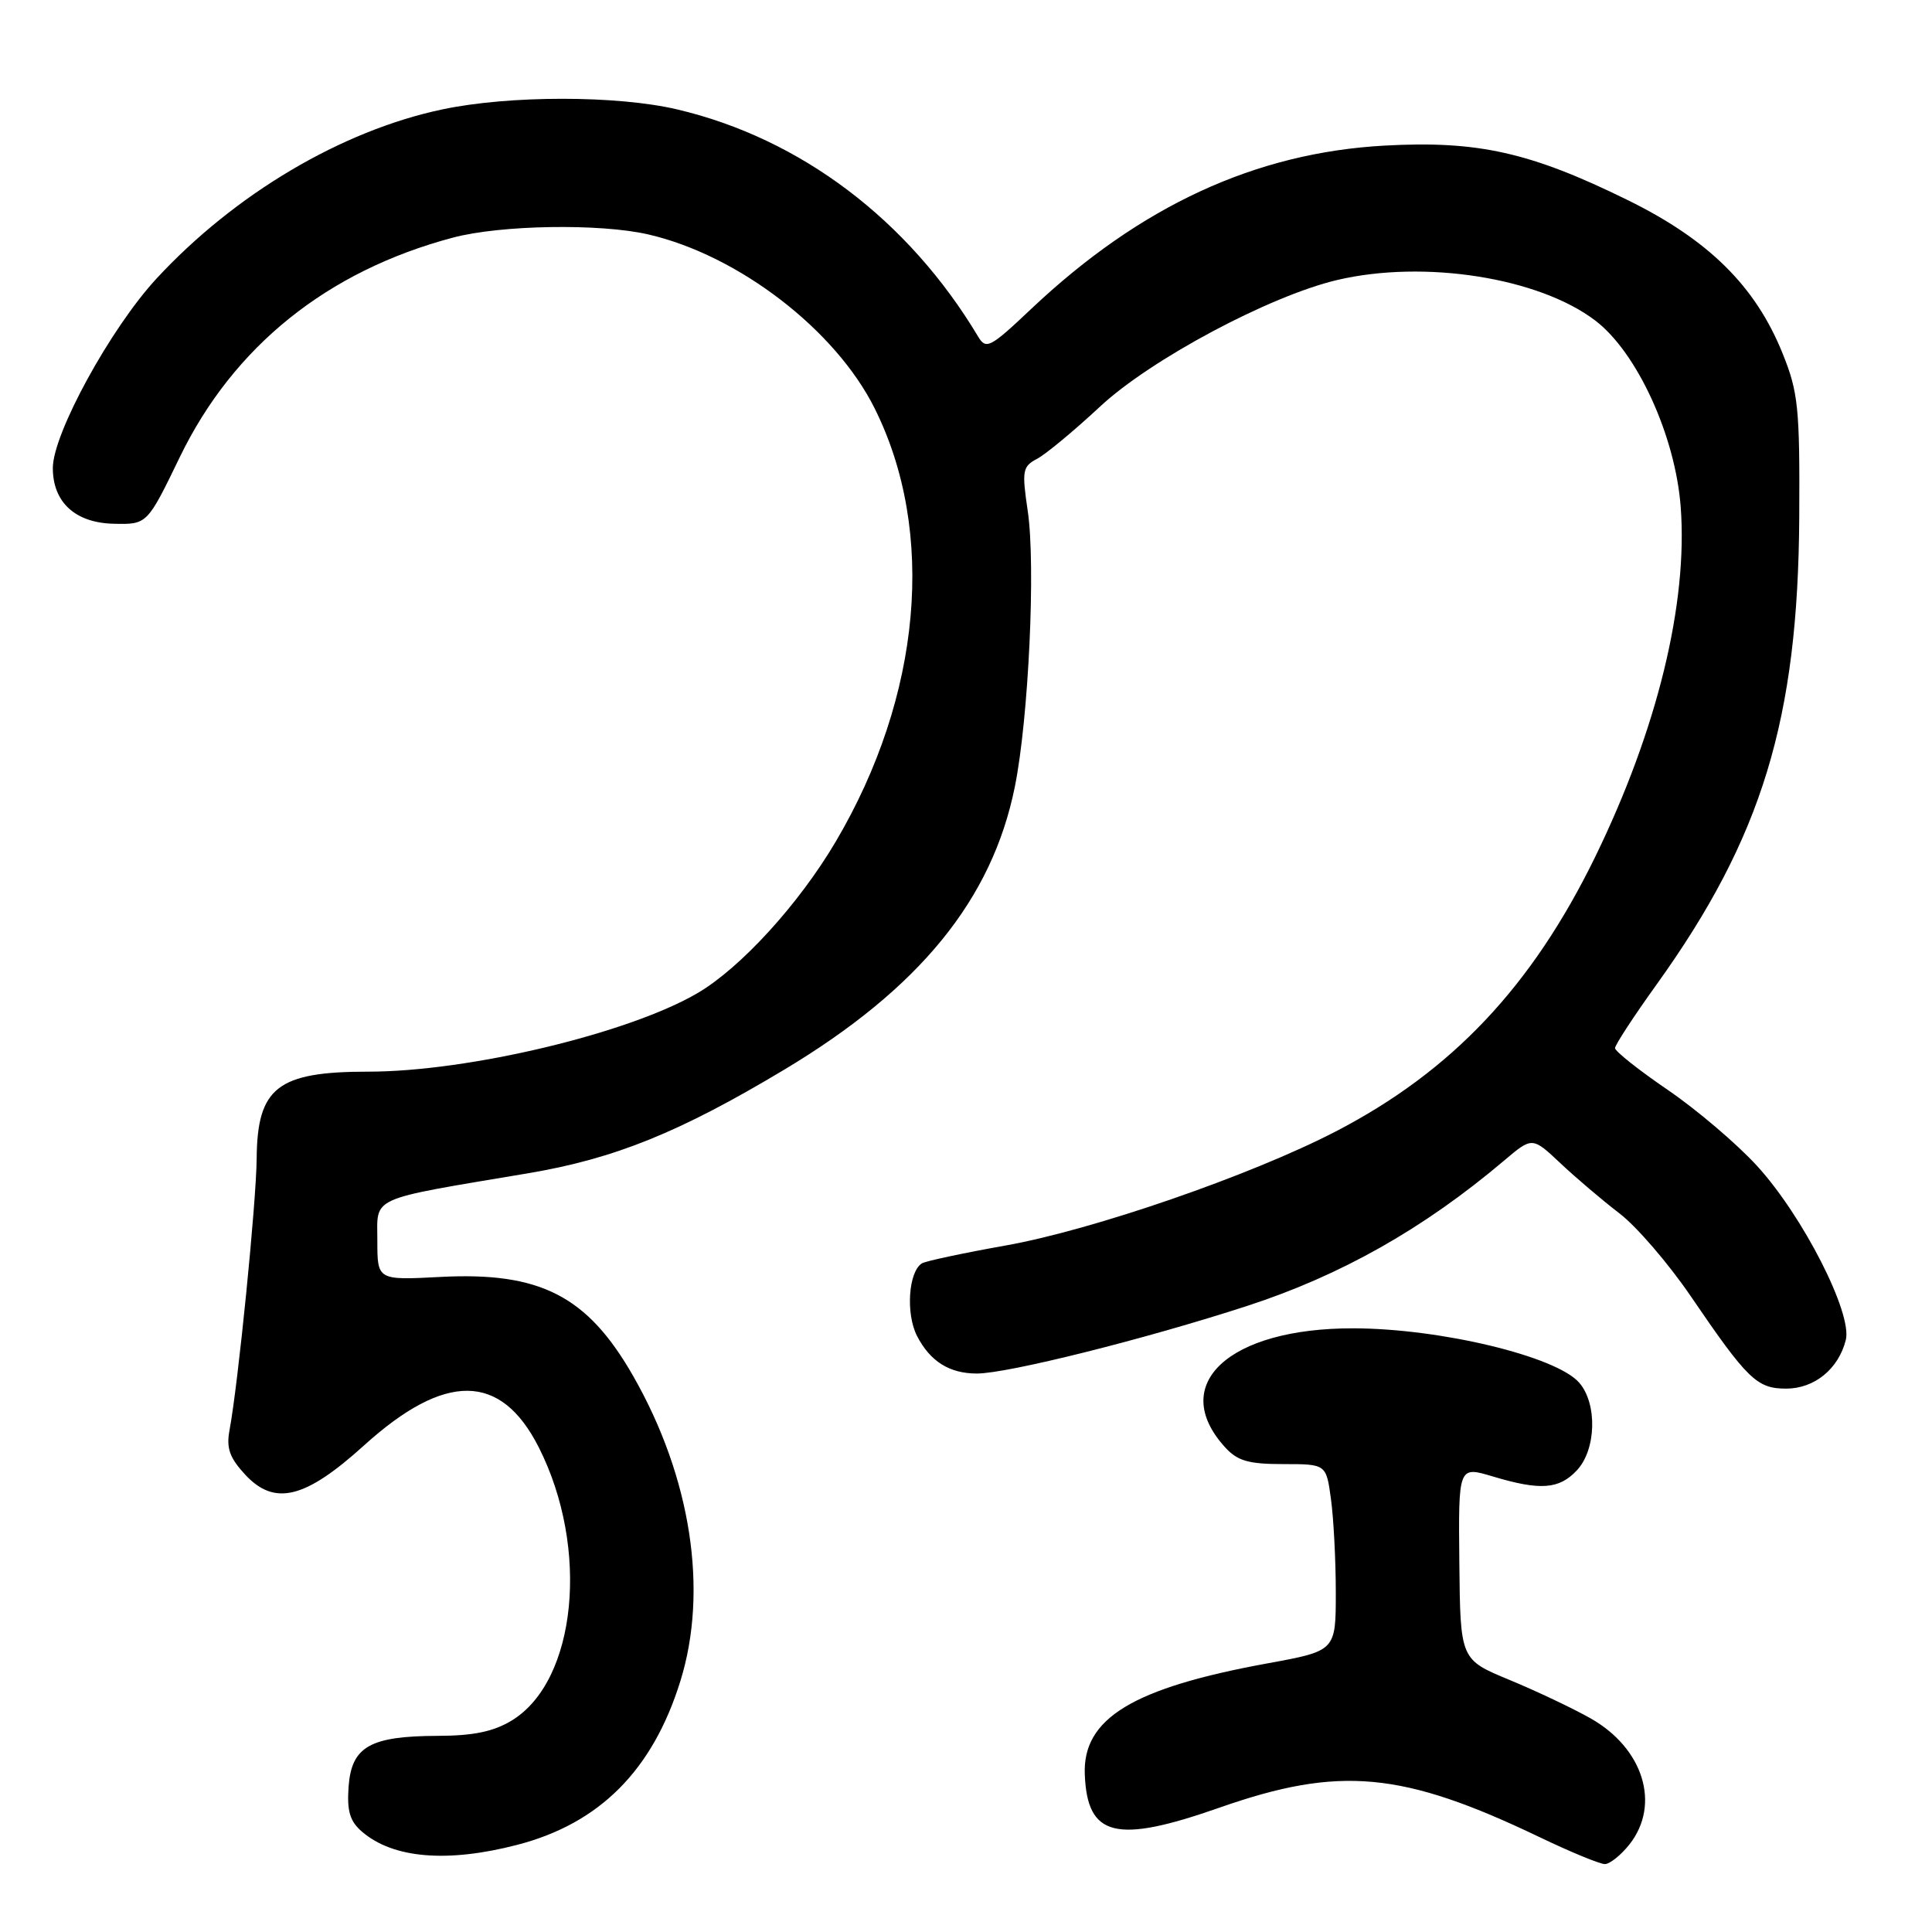 <?xml version="1.0" encoding="UTF-8" standalone="no"?>
<!DOCTYPE svg PUBLIC "-//W3C//DTD SVG 1.1//EN" "http://www.w3.org/Graphics/SVG/1.1/DTD/svg11.dtd" >
<svg xmlns="http://www.w3.org/2000/svg" xmlns:xlink="http://www.w3.org/1999/xlink" version="1.1" viewBox="0 0 256 256">
 <g >
 <path fill="currentColor"
d=" M 215.93 244.37 C 220.07 239.09 217.76 231.64 210.74 227.68 C 208.41 226.36 203.57 224.07 200.00 222.59 C 193.50 219.90 193.50 219.90 193.37 207.08 C 193.24 194.27 193.24 194.27 197.78 195.63 C 204.09 197.53 206.60 197.35 208.96 194.81 C 211.52 192.06 211.67 185.99 209.25 183.21 C 206.22 179.72 190.83 176.02 179.30 176.01 C 162.81 175.98 154.76 183.44 162.31 191.75 C 163.97 193.58 165.41 194.00 170.04 194.00 C 175.73 194.00 175.73 194.00 176.36 198.64 C 176.71 201.19 177.00 206.76 177.00 211.01 C 177.00 218.75 177.00 218.75 167.97 220.40 C 150.07 223.67 143.44 227.70 143.74 235.13 C 144.07 243.39 147.86 244.33 161.51 239.55 C 177.48 233.94 185.79 234.71 204.02 243.44 C 208.10 245.40 211.99 247.00 212.65 247.00 C 213.31 247.00 214.79 245.81 215.93 244.37 Z  M 68.54 244.45 C 79.45 241.62 86.48 234.57 90.15 222.76 C 93.89 210.75 91.57 195.76 83.90 182.33 C 77.84 171.72 71.59 168.51 58.37 169.20 C 50.00 169.64 50.00 169.64 50.00 164.39 C 50.00 158.45 48.64 159.05 70.00 155.46 C 81.45 153.53 90.07 150.04 103.91 141.74 C 121.84 130.99 131.45 119.20 134.47 104.26 C 136.30 95.21 137.25 74.89 136.18 67.70 C 135.39 62.37 135.49 61.81 137.41 60.80 C 138.56 60.20 142.33 57.07 145.79 53.85 C 152.51 47.60 168.24 39.21 177.19 37.10 C 188.74 34.39 203.91 36.78 211.39 42.48 C 216.93 46.71 221.98 57.74 222.70 67.15 C 223.67 79.98 219.59 96.67 211.39 113.50 C 203.00 130.70 192.39 141.94 177.00 149.92 C 165.77 155.74 144.81 162.98 133.28 165.03 C 127.66 166.03 122.65 167.10 122.16 167.40 C 120.37 168.51 120.00 174.10 121.52 177.04 C 123.26 180.40 125.81 182.00 129.44 182.00 C 133.51 182.00 151.70 177.45 165.23 173.05 C 177.66 169.01 188.66 162.79 199.27 153.81 C 203.03 150.62 203.03 150.62 206.77 154.14 C 208.82 156.07 212.35 159.07 214.60 160.79 C 216.86 162.52 221.09 167.44 224.01 171.72 C 231.56 182.80 232.80 184.00 236.67 184.00 C 240.42 184.00 243.61 181.40 244.58 177.55 C 245.46 174.02 238.90 161.14 232.82 154.49 C 230.16 151.58 224.84 147.05 220.99 144.42 C 217.15 141.80 214.00 139.30 214.00 138.88 C 214.00 138.46 216.49 134.65 219.53 130.42 C 233.49 110.96 238.26 95.30 238.41 68.50 C 238.49 54.01 238.28 51.96 236.19 46.80 C 232.61 37.92 226.39 31.77 215.65 26.50 C 202.78 20.17 195.83 18.62 183.50 19.29 C 166.34 20.23 151.09 27.28 136.62 40.95 C 131.21 46.07 130.66 46.35 129.62 44.62 C 120.37 29.15 106.08 18.35 89.74 14.50 C 81.77 12.62 67.46 12.62 58.59 14.50 C 45.26 17.32 31.13 25.69 20.75 36.90 C 14.66 43.48 7.00 57.47 7.00 62.01 C 7.00 66.56 9.98 69.29 15.08 69.40 C 19.50 69.50 19.50 69.50 23.82 60.58 C 30.92 45.91 43.36 35.91 60.00 31.49 C 66.34 29.80 79.49 29.59 85.89 31.06 C 97.83 33.81 110.69 43.68 115.89 54.10 C 124.07 70.47 122.12 92.23 110.75 111.50 C 105.88 119.77 98.15 128.24 92.43 131.59 C 83.32 136.93 62.07 142.00 48.80 142.00 C 36.78 142.00 34.09 144.09 34.01 153.50 C 33.96 159.33 31.55 183.45 30.41 189.52 C 29.97 191.88 30.42 193.16 32.48 195.39 C 36.38 199.59 40.42 198.60 48.22 191.54 C 58.99 181.79 66.37 181.87 71.39 191.78 C 78.16 205.14 76.42 222.72 67.82 227.97 C 65.40 229.44 62.74 230.00 58.00 230.01 C 49.03 230.04 46.58 231.43 46.19 236.74 C 45.96 239.98 46.36 241.33 47.97 242.71 C 52.08 246.25 59.26 246.86 68.54 244.45 Z "/>
</g>
</svg>